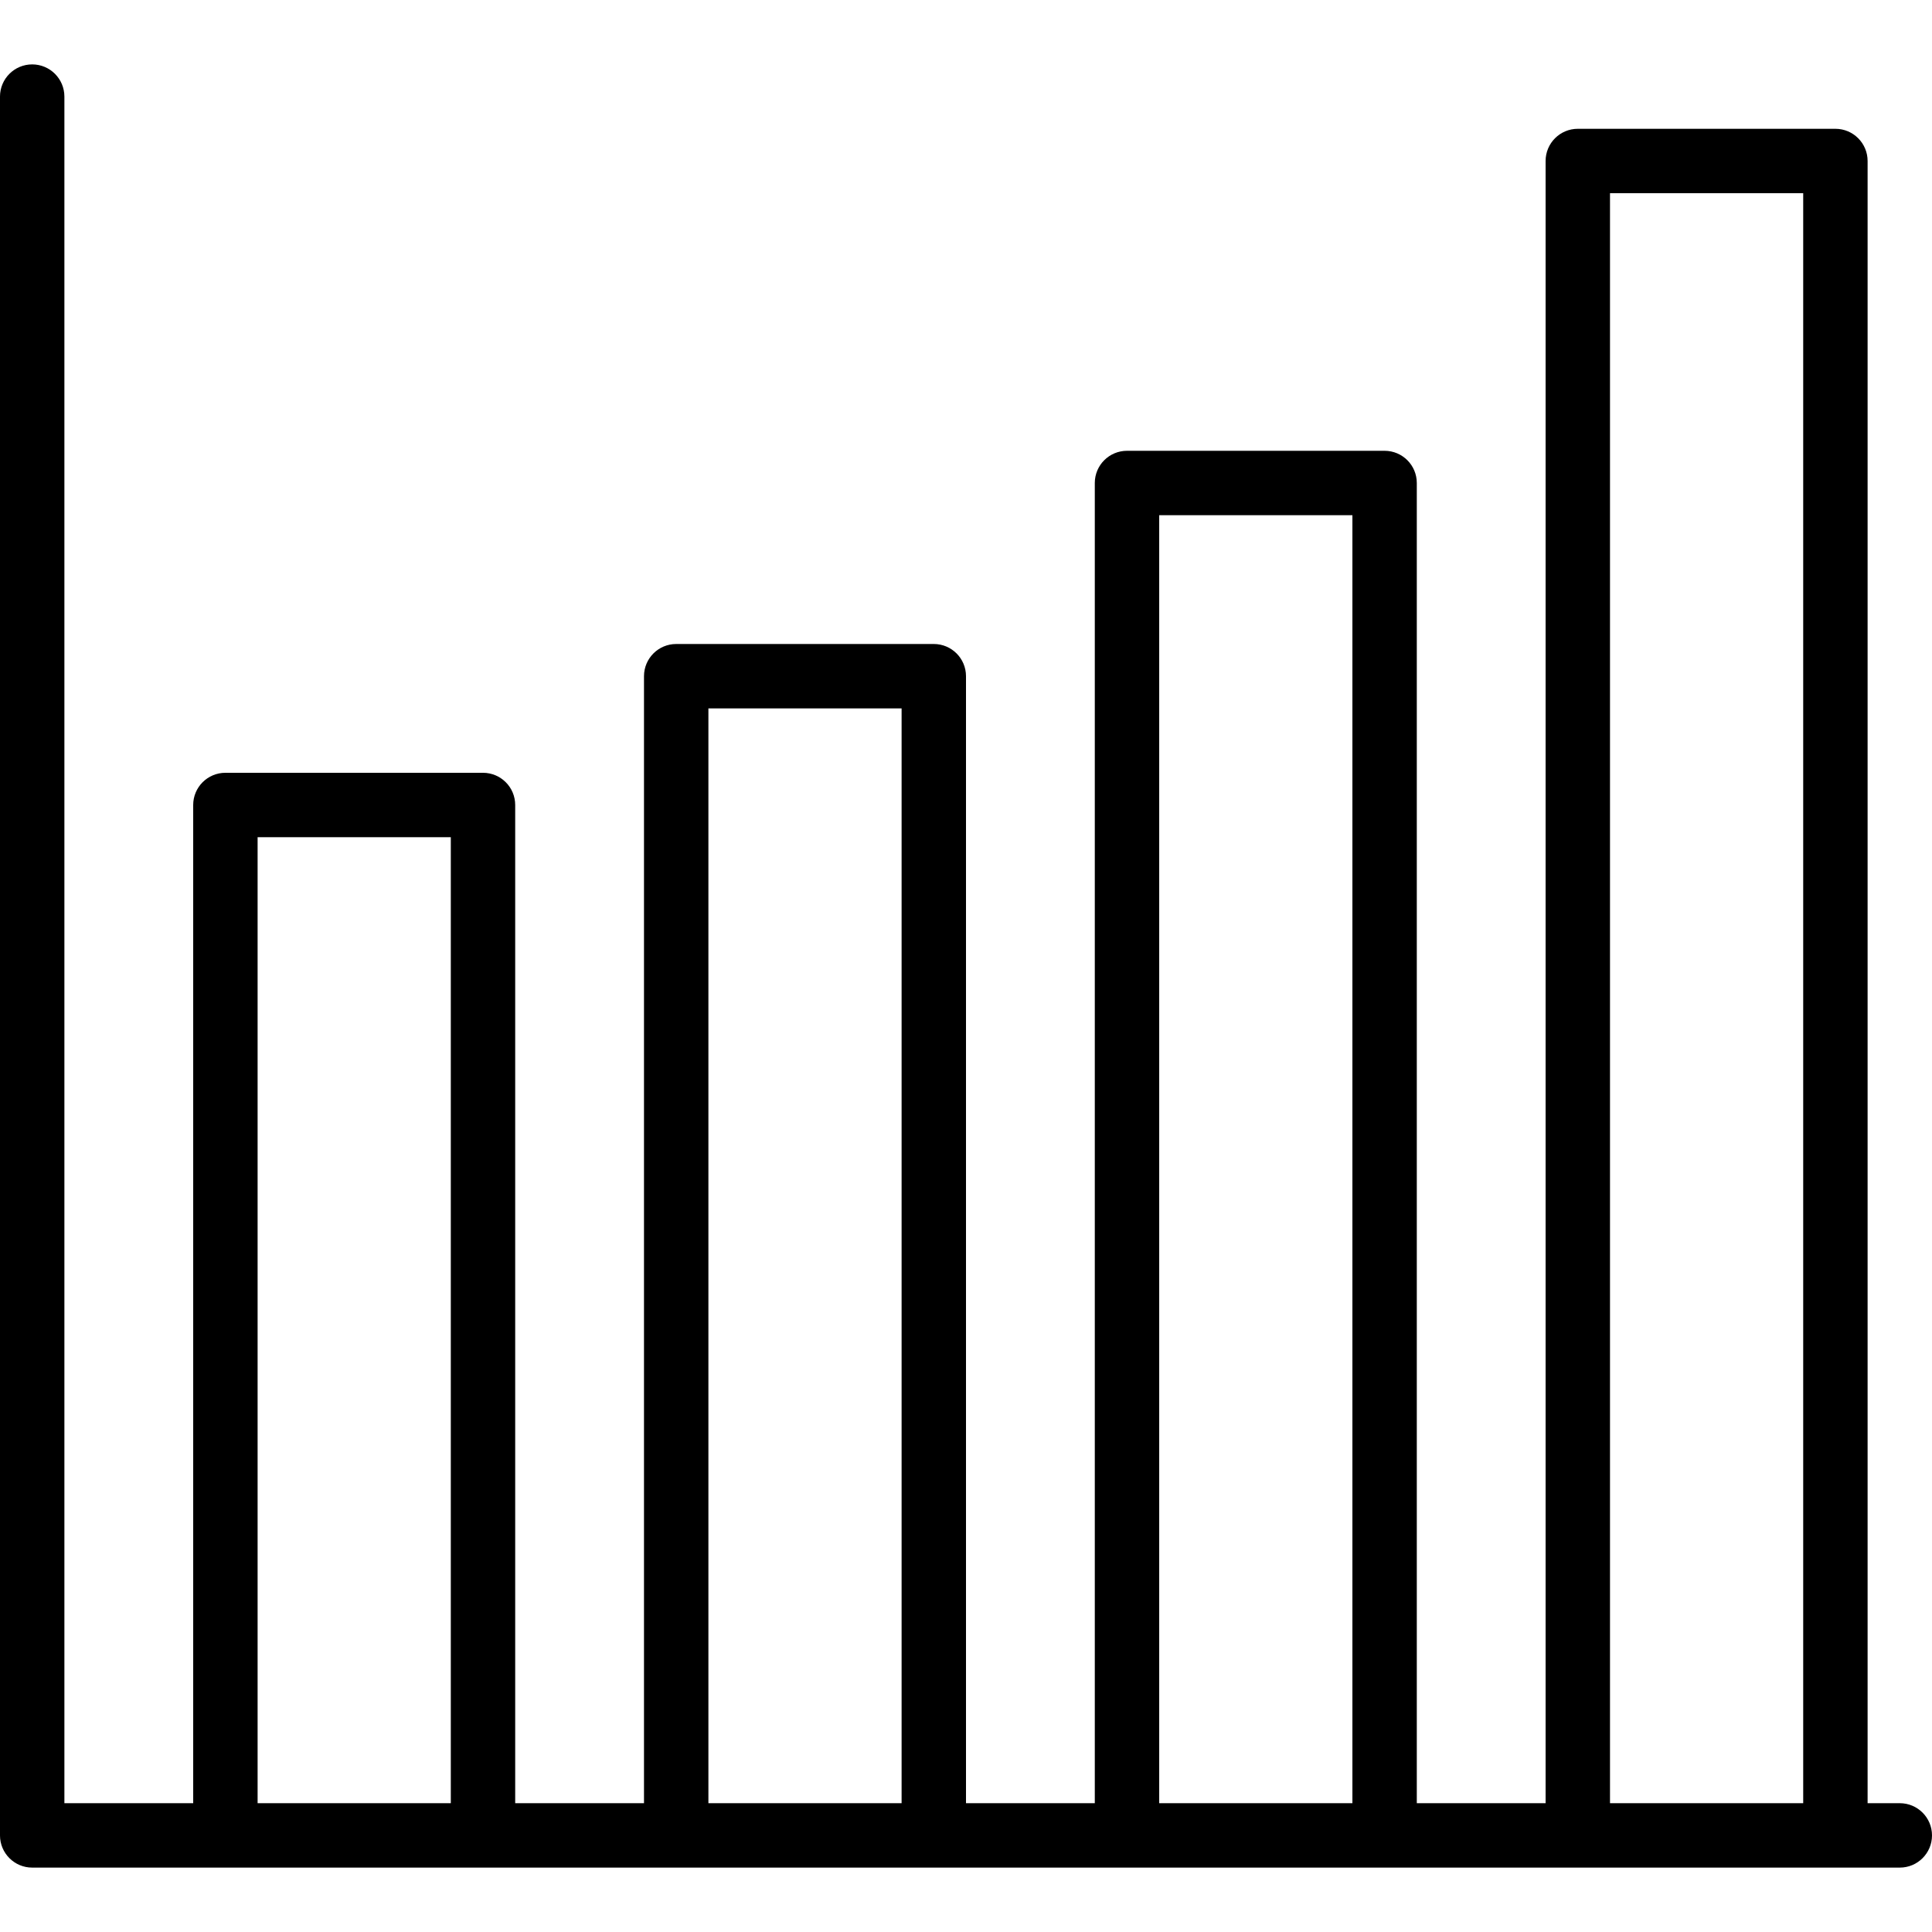 <svg height="480pt" viewBox="0 -16 480 480" width="480pt" xmlns="http://www.w3.org/2000/svg"><path d="m8 448h464c4.418 0 8-3.582 8-8s-3.582-8-8-8h-8v-408c0-4.418-3.582-8-8-8h-64c-4.418 0-8 3.582-8 8v408h-32v-328c0-4.418-3.582-8-8-8h-64c-4.418 0-8 3.582-8 8v328h-32v-280c0-4.418-3.582-8-8-8h-64c-4.418 0-8 3.582-8 8v280h-32v-248c0-4.418-3.582-8-8-8h-64c-4.418 0-8 3.582-8 8v248h-32v-424c0-4.418-3.582-8-8-8s-8 3.582-8 8v432c0 4.418 3.582 8 8 8zm392-416h48v400h-48zm-112 80h48v320h-48zm-112 48h48v272h-48zm-112 32h48v240h-48zm0 0"/></svg>
